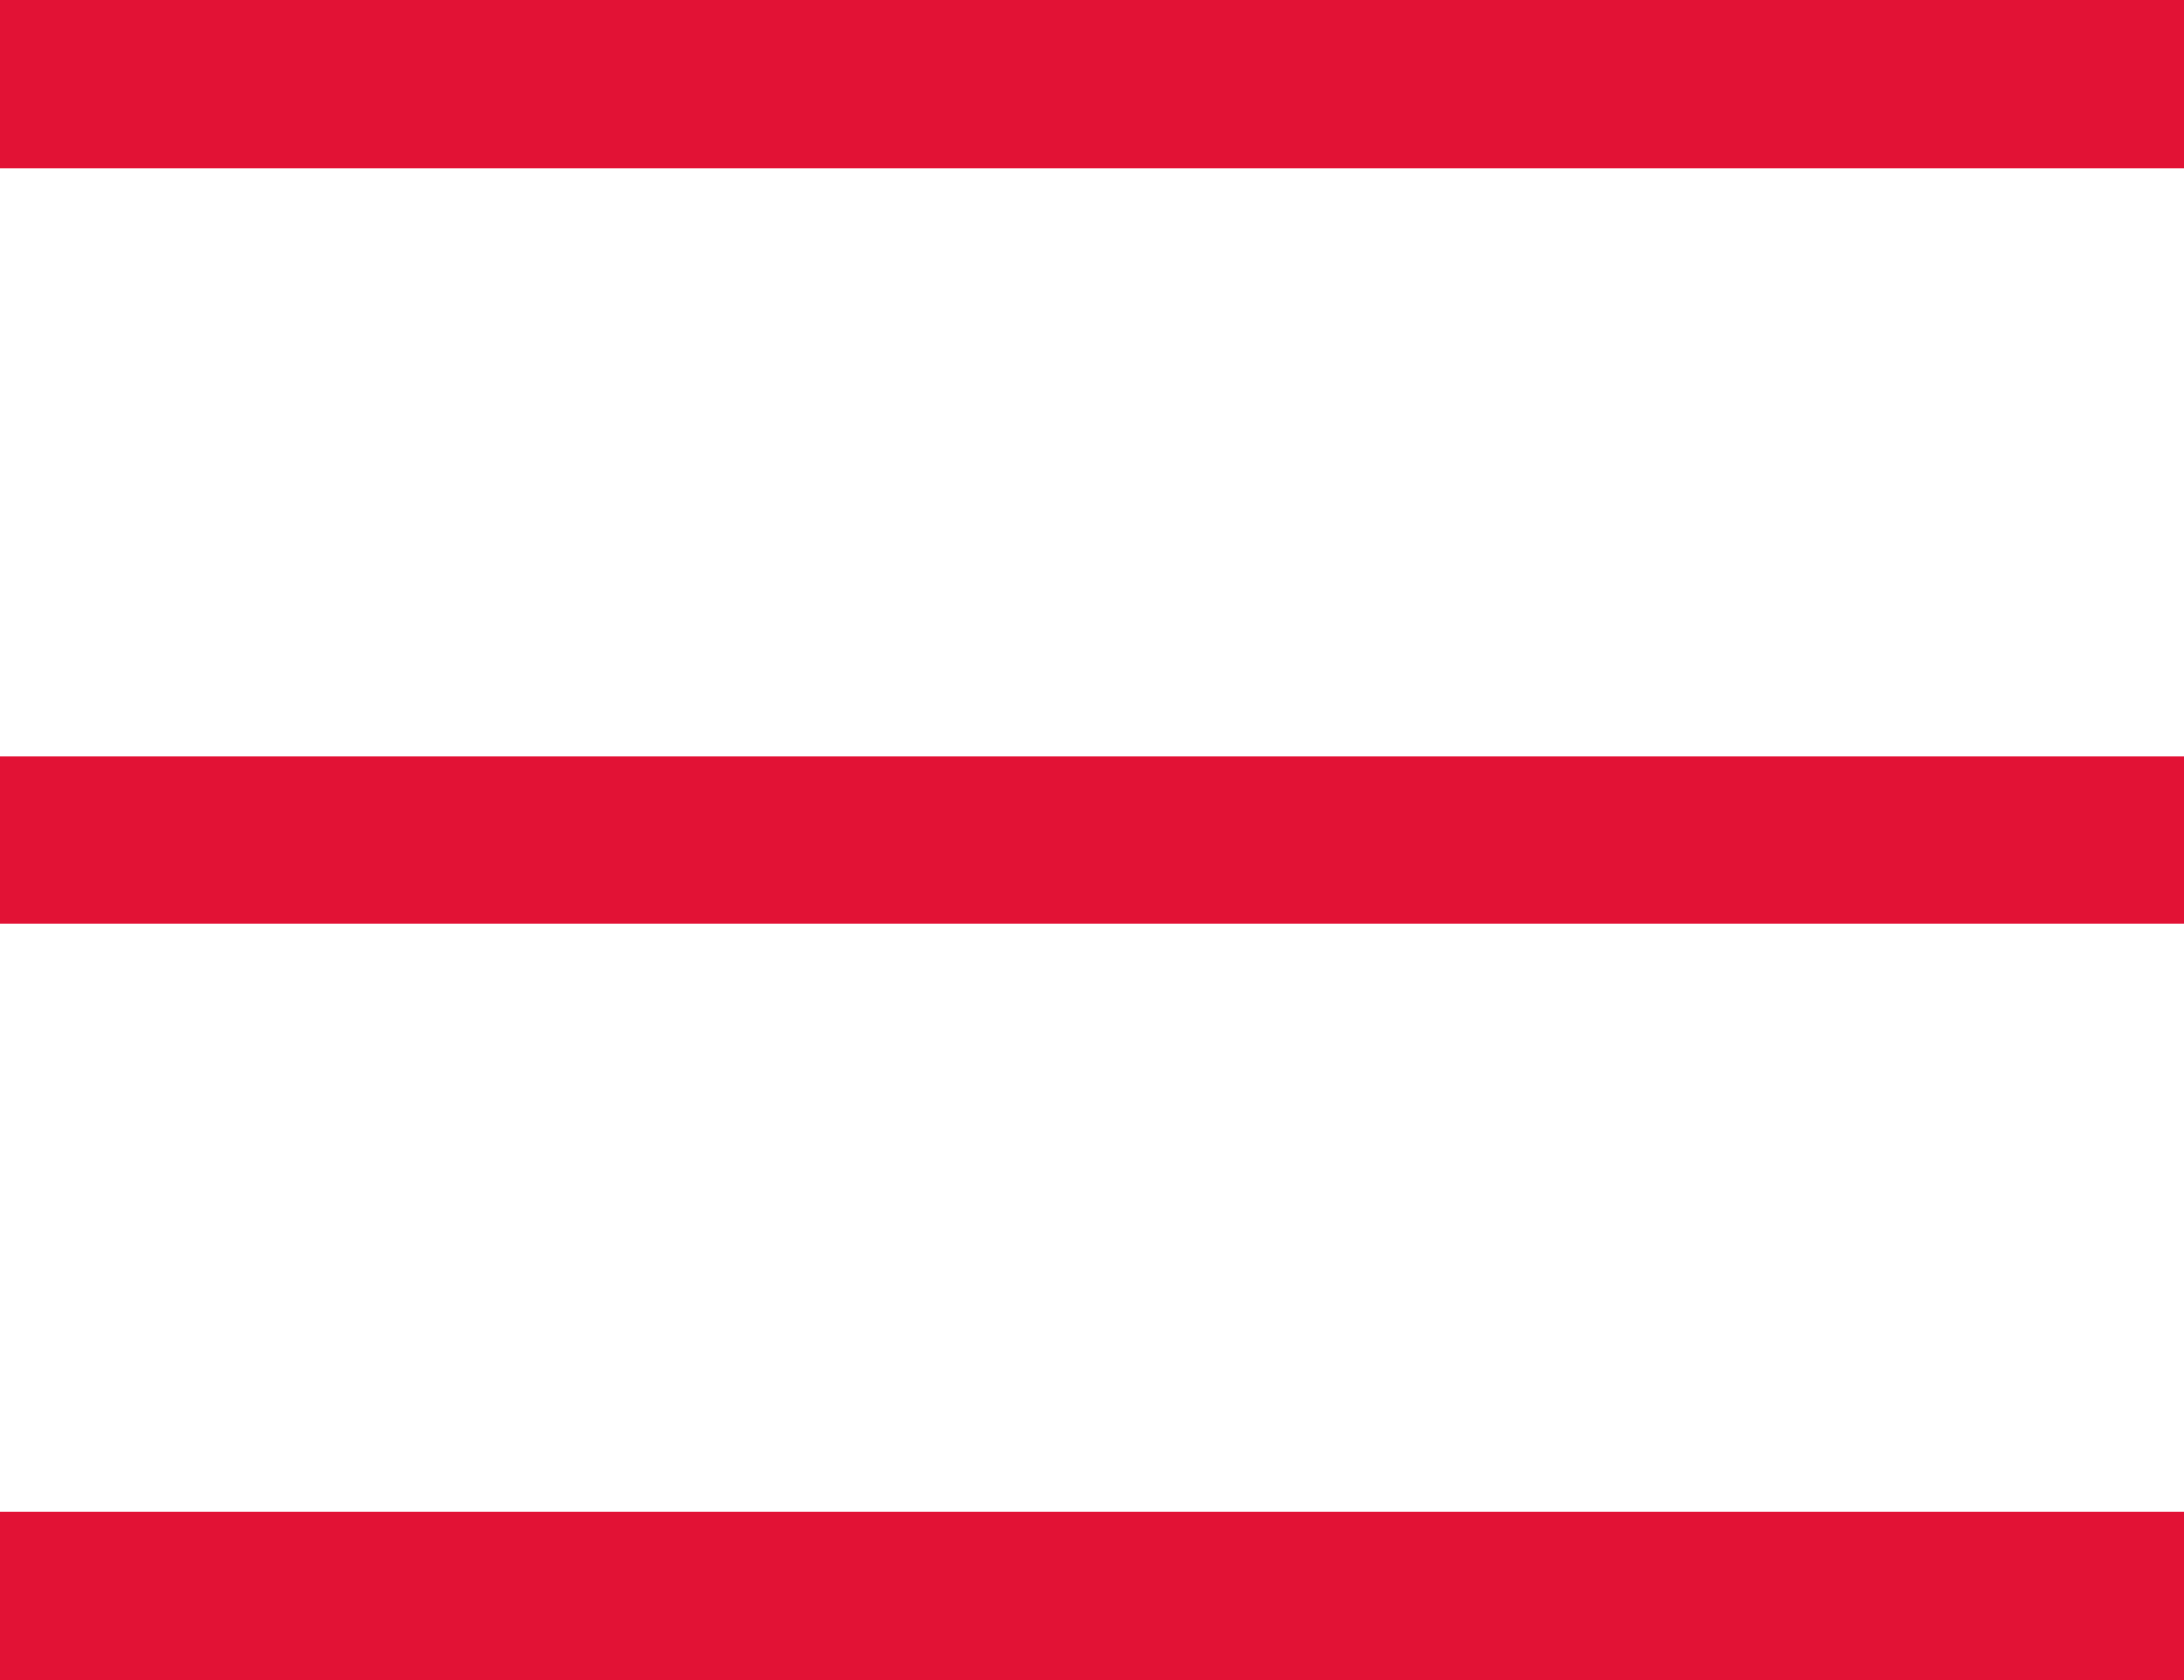 <svg id="burger_menu" data-name="burger menu" xmlns="http://www.w3.org/2000/svg" width="26" height="20" viewBox="0 0 26 20">
  <rect id="Rectangle_64" data-name="Rectangle 64" width="26" height="2" fill="#e21235"/>
  <rect id="Rectangle_65" data-name="Rectangle 65" width="26" height="2" transform="translate(0 9)" fill="#e21235"/>
  <rect id="Rectangle_66" data-name="Rectangle 66" width="26" height="2" transform="translate(0 18)" fill="#e21235"/>
</svg>
